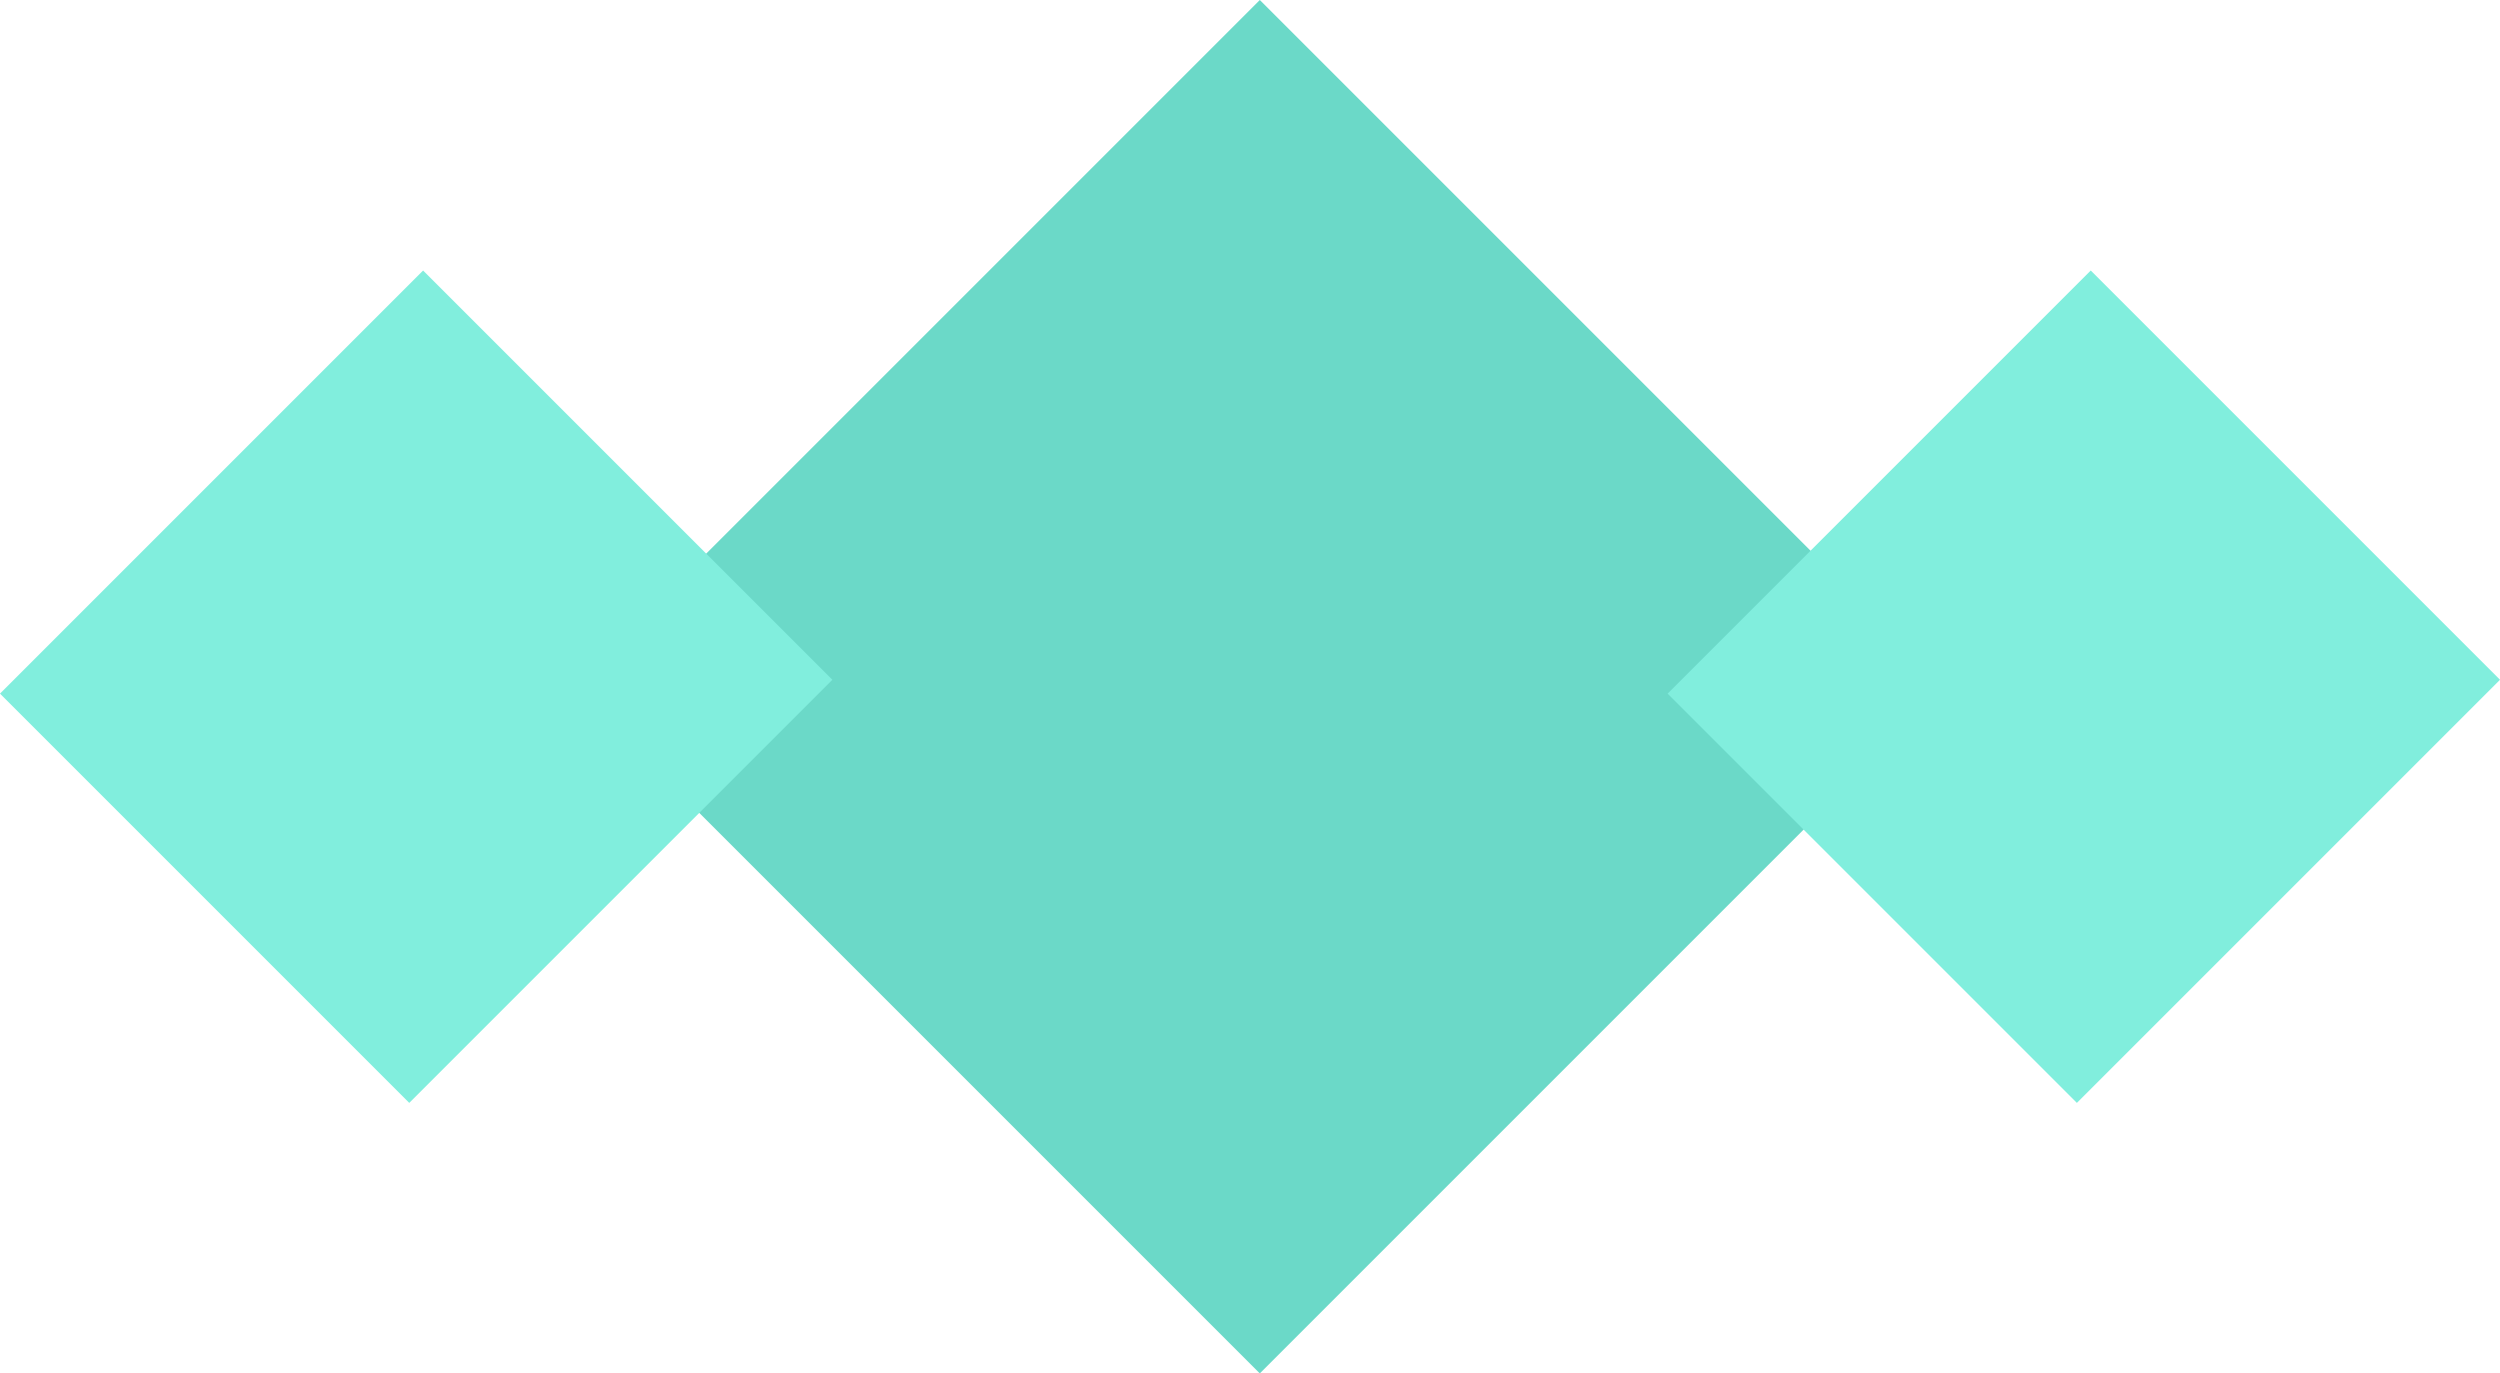 <svg xmlns="http://www.w3.org/2000/svg" width="254.853" height="140.007" viewBox="0 0 254.853 140.007">
  <g id="footer_bg_graphic" transform="translate(-832.074 -2107.496)" opacity="0.6">
    <rect id="Rectangle_4" data-name="Rectangle 4" width="99" height="99" transform="translate(960.5 2107.496) rotate(45)" fill="#09bfa4"/>
    <rect id="Rectangle_5" data-name="Rectangle 5" width="59" height="61" transform="translate(1045.207 2135.073) rotate(45)" fill="#2de2c7"/>
    <rect id="Rectangle_6" data-name="Rectangle 6" width="59" height="61" transform="translate(875.207 2135.073) rotate(45)" fill="#2de2c7"/>
  </g>
</svg>
